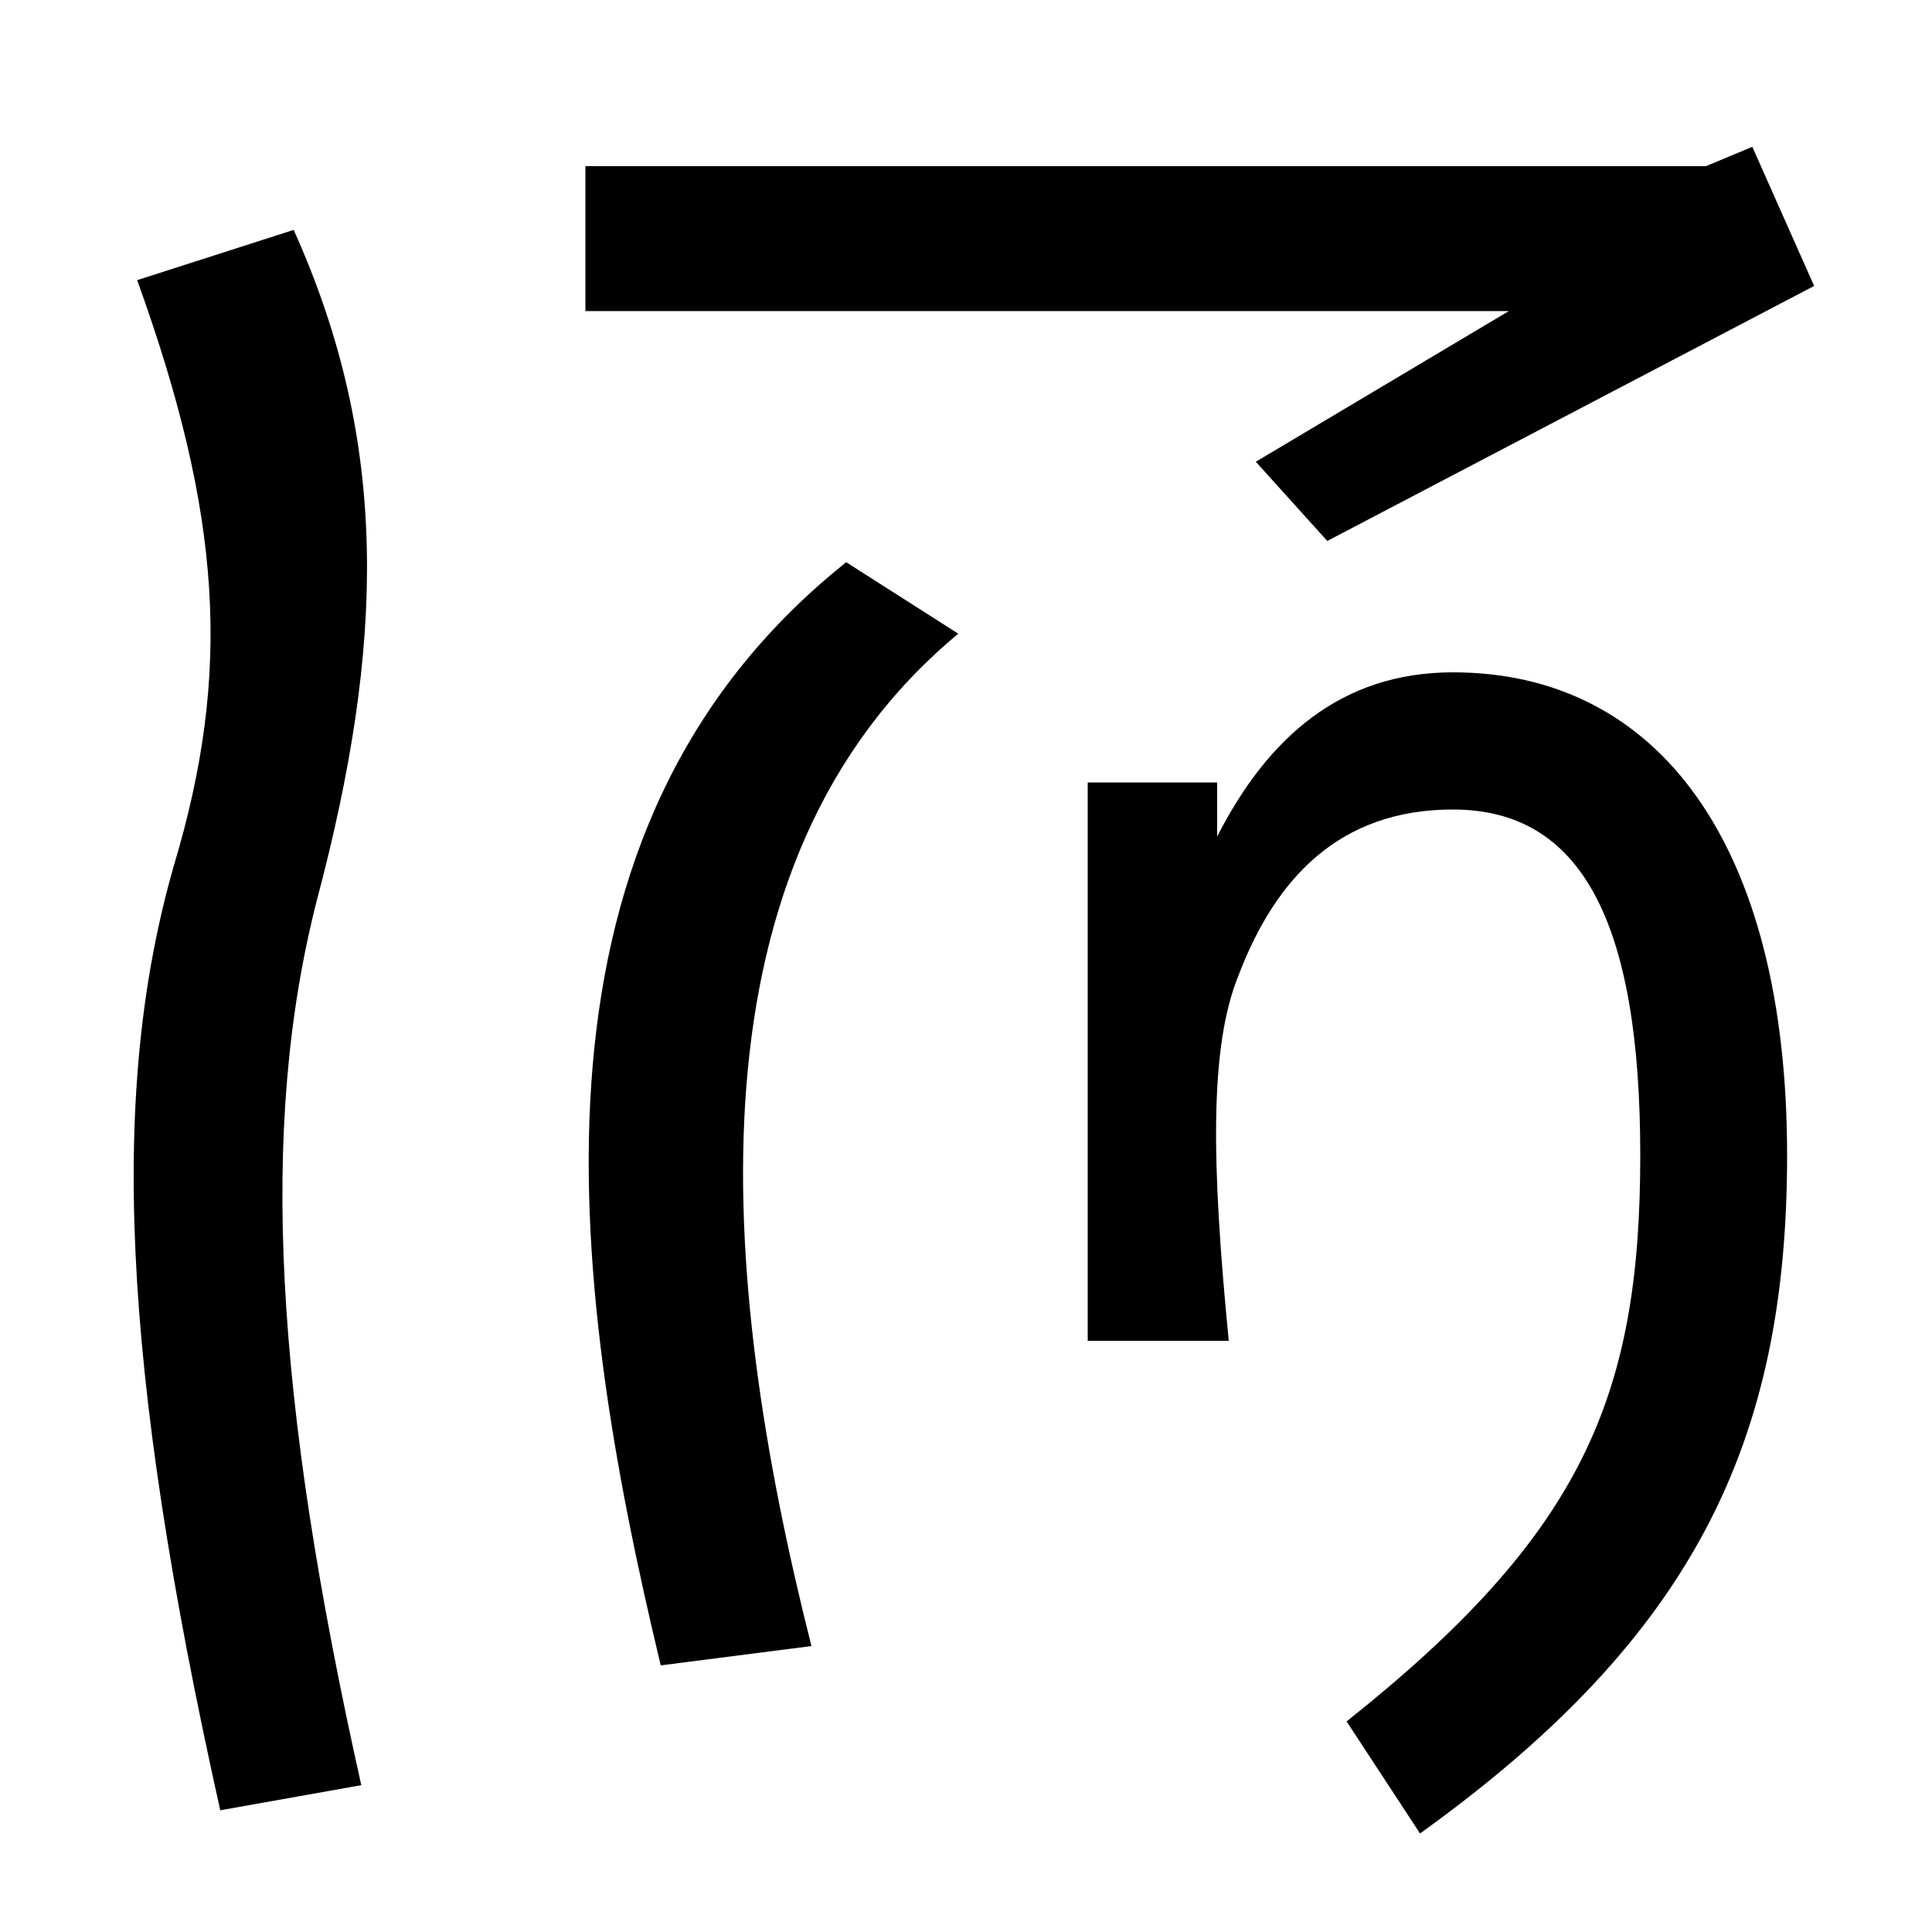 <svg xmlns="http://www.w3.org/2000/svg" width="1000" height="1000"><path d="M735 -69C877 33 925 134 925 282C925 442 859 532 752 532C694 532 656 498 630 447V475H563V186H636C627 278 626 338 641 375C660 425 693 461 752 461C818 461 849 404 849 282C849 157 819 86 697 -11ZM114 -57 187 -44C142 157 134 297 164 414C199 546 202 650 152 761L71 735C115 613 120 532 90 432C57 317 62 176 114 -57ZM342 18 420 28C371 222 354 434 496 552L438 589C265 451 293 222 342 18ZM687 600 939 732 907 804 883 794H303V719H781L650 641Z" transform="translate(0, 880) scale(1,-1)" /></svg>